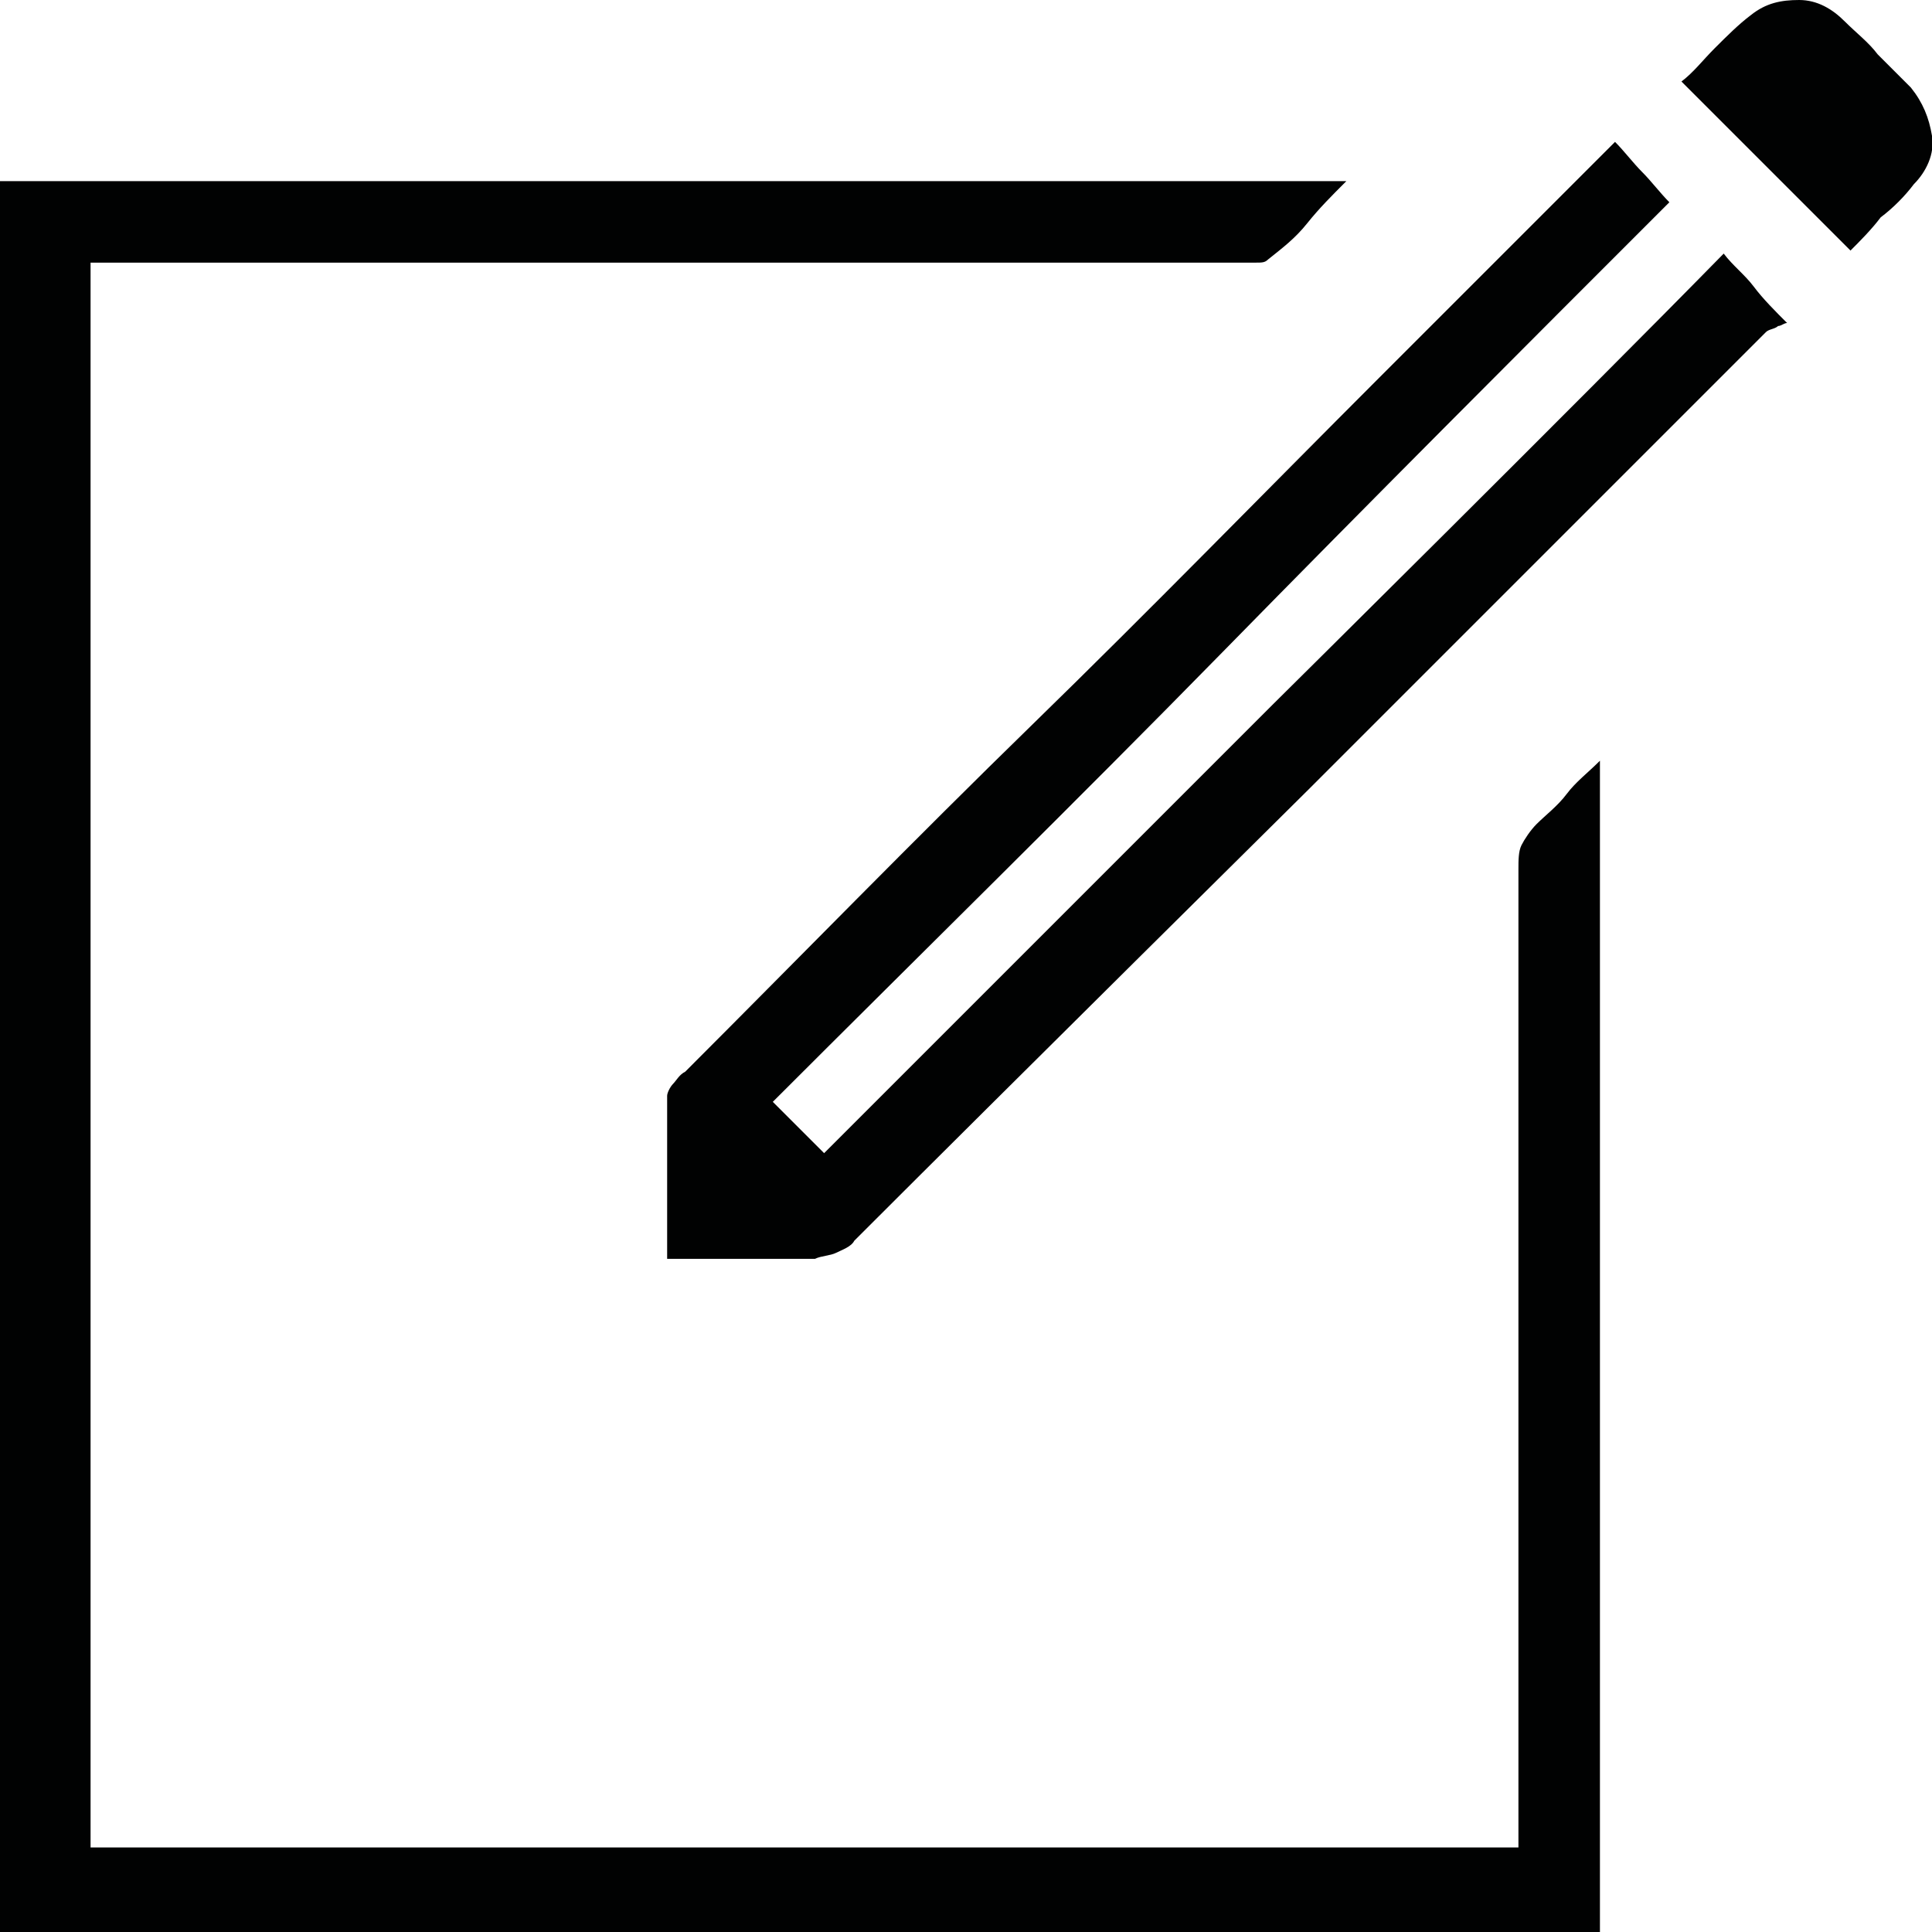 <svg xmlns="http://www.w3.org/2000/svg" viewBox="0 0 64 64"><g fill="#010202"><path d="M0 64.1v-25V6h44.6c-.5.5-.9.9-1.3 1.4s-.8.8-1.3 1.2c-.1.1-.2.1-.4.1H3v52.5h47.3v-.5-.5-15.7-15.7c0-.3 0-.6.1-.8.1-.2.3-.5.5-.7.3-.3.7-.6 1-1 .3-.4.7-.7 1.1-1.1v38.9H0z"/><path d="M57.1 8.4c.3.4.7.7 1 1.1.3.4.7.8 1.1 1.2-.1 0-.2.1-.3.1-.1.1-.3.1-.4.2L43.4 26.1s-10.1 10-15.1 15c-.1.2-.4.3-.6.4-.2.1-.5.1-.7.2h-4.9V39v-2.7c0-.1.1-.3.2-.4.1-.1.2-.3.4-.4 3.8-3.8 7.6-7.7 11.5-11.5s7.6-7.6 11.5-11.5l3.9-3.9 3.9-3.9c.3.3.6.7.9 1s.6.7.9 1c-5 5-9.9 9.9-14.8 14.9s-9.9 9.9-14.9 14.9l.9.9.8.8 14.9-14.9s10-9.9 14.9-14.9zM61.3 8.3l-2.8-2.8-2.8-2.8c.4-.3.7-.7 1.1-1.1.4-.4.8-.8 1.2-1.1.5-.4 1-.5 1.6-.5s1.1.3 1.5.7c.4.4.8.7 1.1 1.1l1.1 1.1c.4.5.6 1 .7 1.6s-.2 1.2-.6 1.6c-.3.4-.7.8-1.1 1.1-.3.4-.7.8-1 1.1z"/></g></svg>